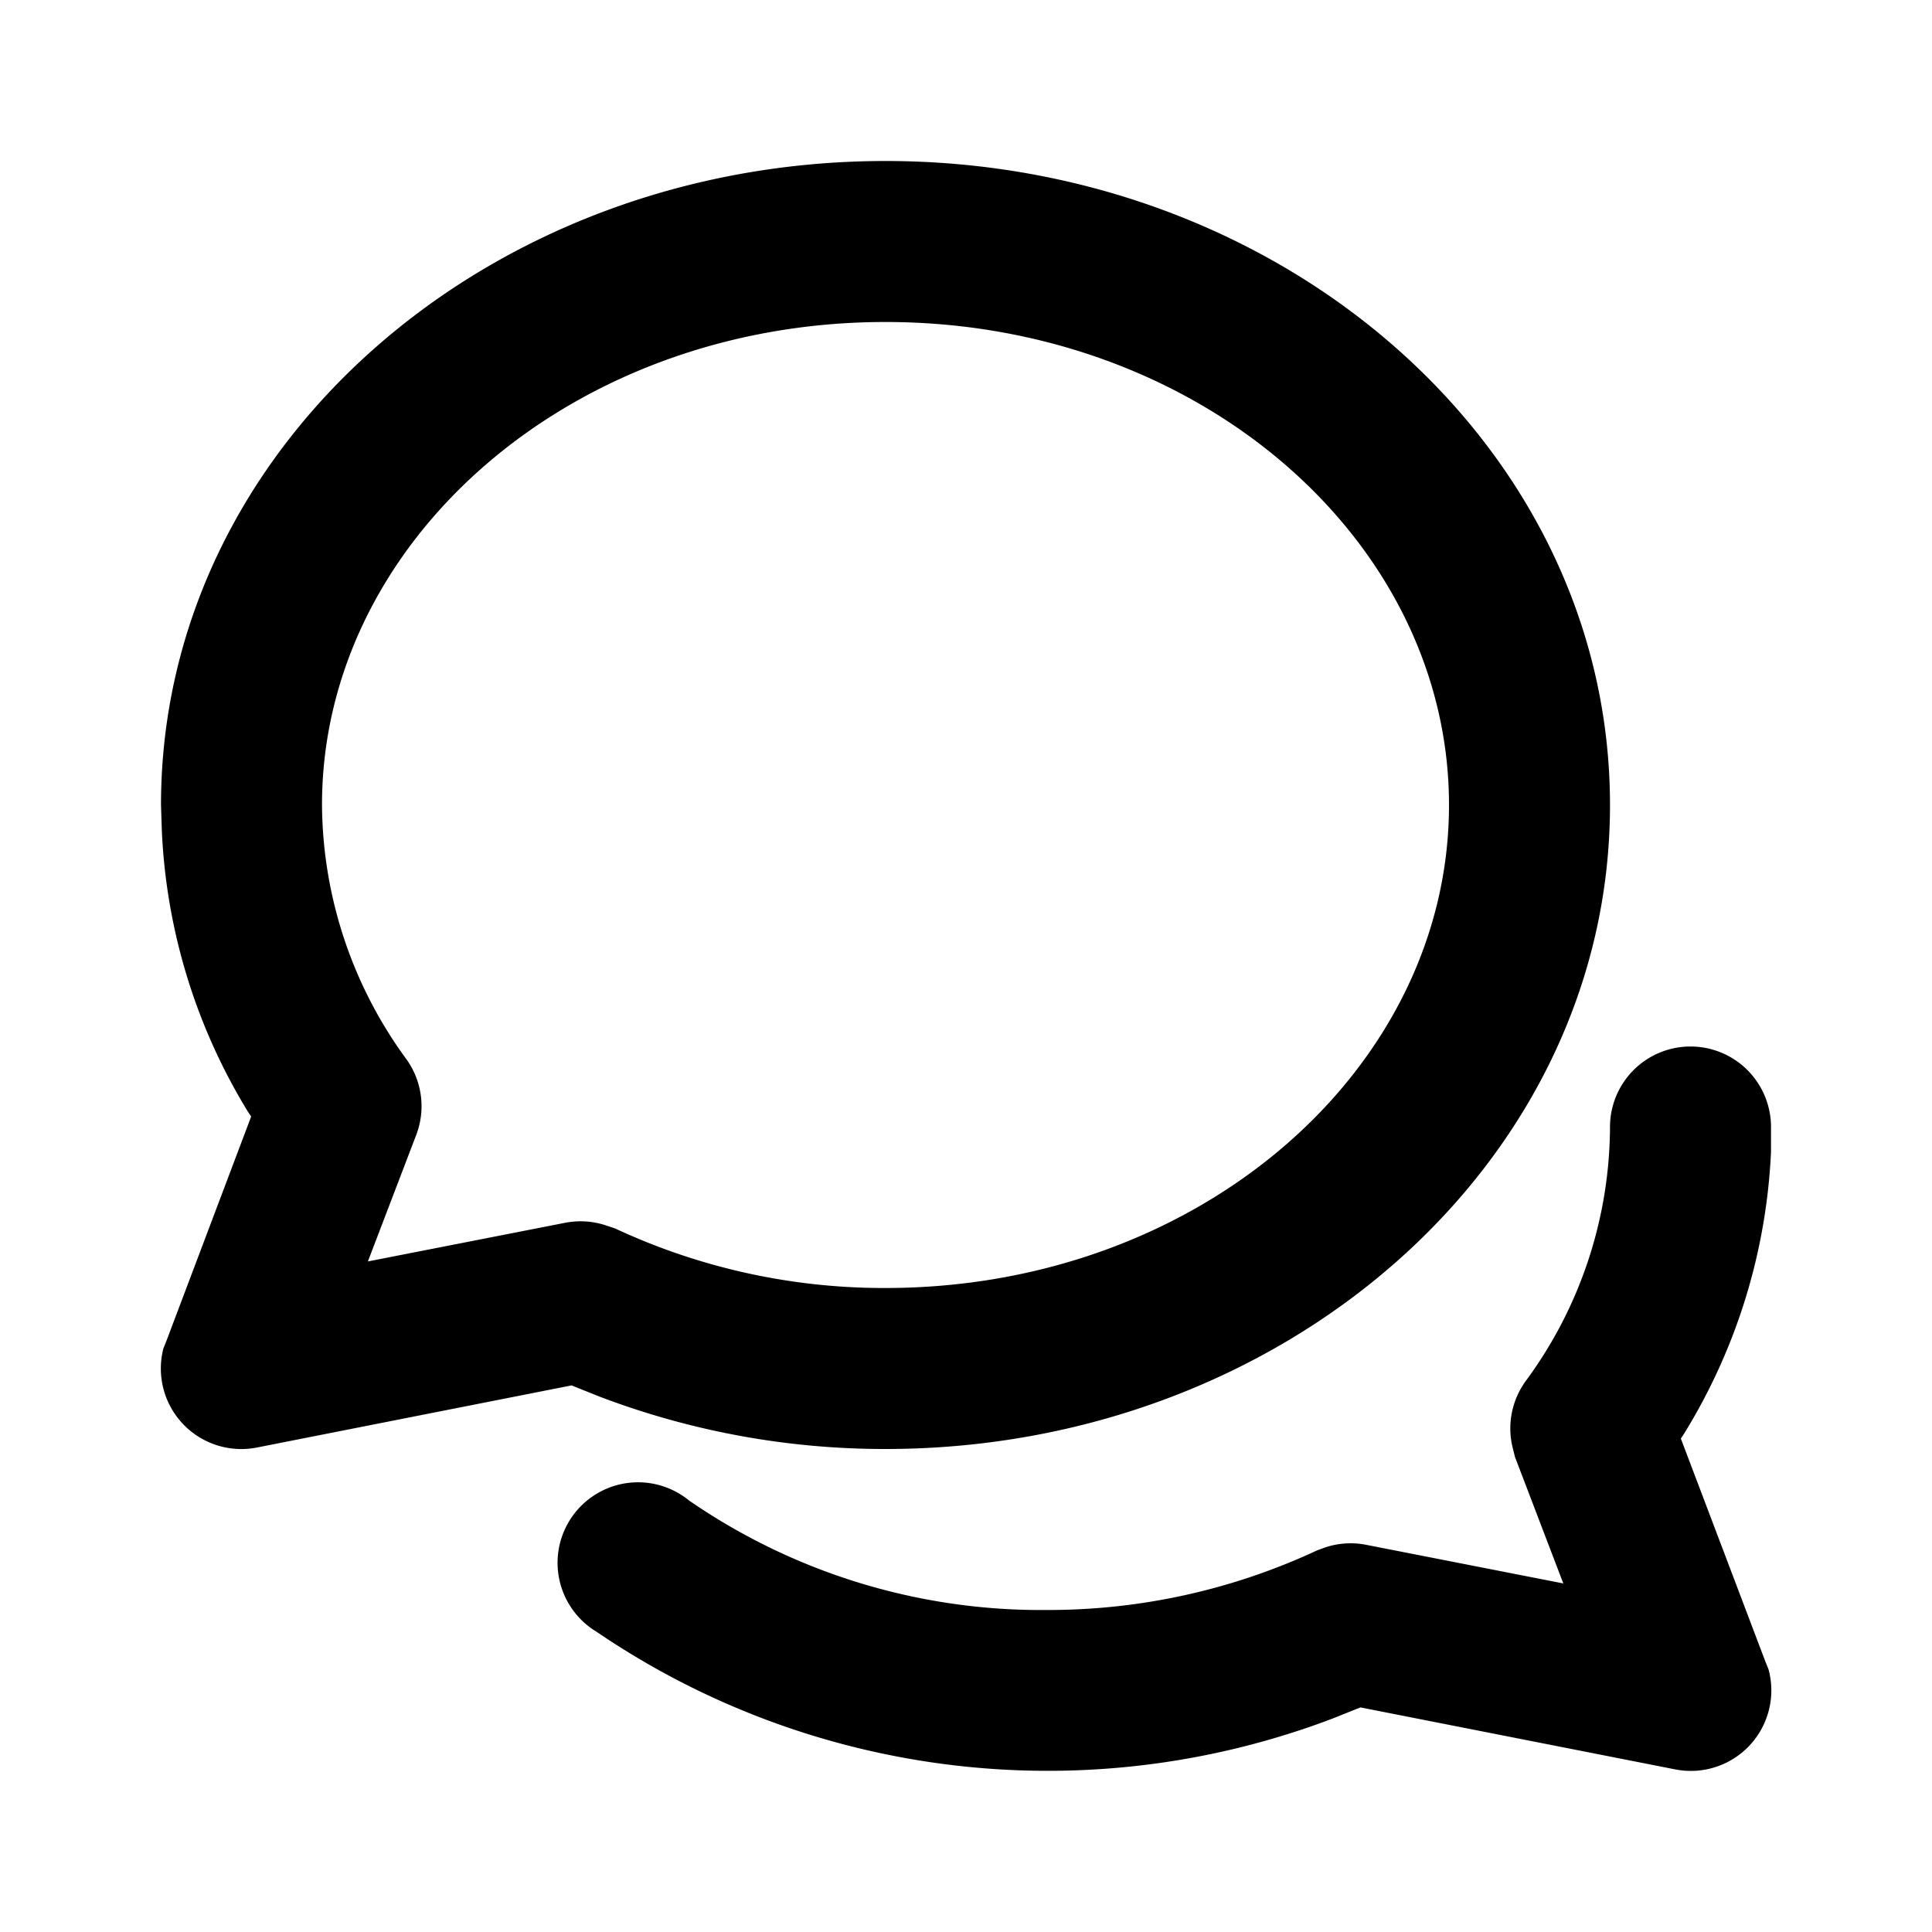 <svg xmlns="http://www.w3.org/2000/svg" viewBox="0 0 24 24">
  <path d="M21 13a1 1 0 011 1v.31a7.3 7.3 0 01-1.08 3.5l-.04.06 1.05 2.77.04.1a1 1 0 01-1.16 1.24l-3.91-.77-.35.14a9.96 9.96 0 01-9.14-1.08 1 1 0 111.15-1.63A7.7 7.7 0 0013 20a7.9 7.9 0 003.36-.74l.11-.04a1 1 0 01.5-.03l2.45.48-.6-1.57-.03-.12a1 1 0 01.16-.82A5.35 5.35 0 0020 14a1 1 0 011-1zM11 2c4.94 0 9 3.55 9 8s-4.06 8-9 8a9.96 9.96 0 01-3.55-.65l-.35-.14-3.9.77a1 1 0 01-1.17-1.23l.04-.1 1.05-2.78-.04-.06a7.3 7.3 0 01-1.07-3.5L2 10c0-4.45 4.06-8 9-8zm0 2c-3.9 0-7 2.72-7 6a5.4 5.4 0 001.05 3.16 1 1 0 01.12.94l-.6 1.57 2.45-.48a1 1 0 01.5.03l.12.04A7.9 7.9 0 0011 16c3.9 0 7-2.72 7-6s-3.1-6-7-6z"/>
</svg>

